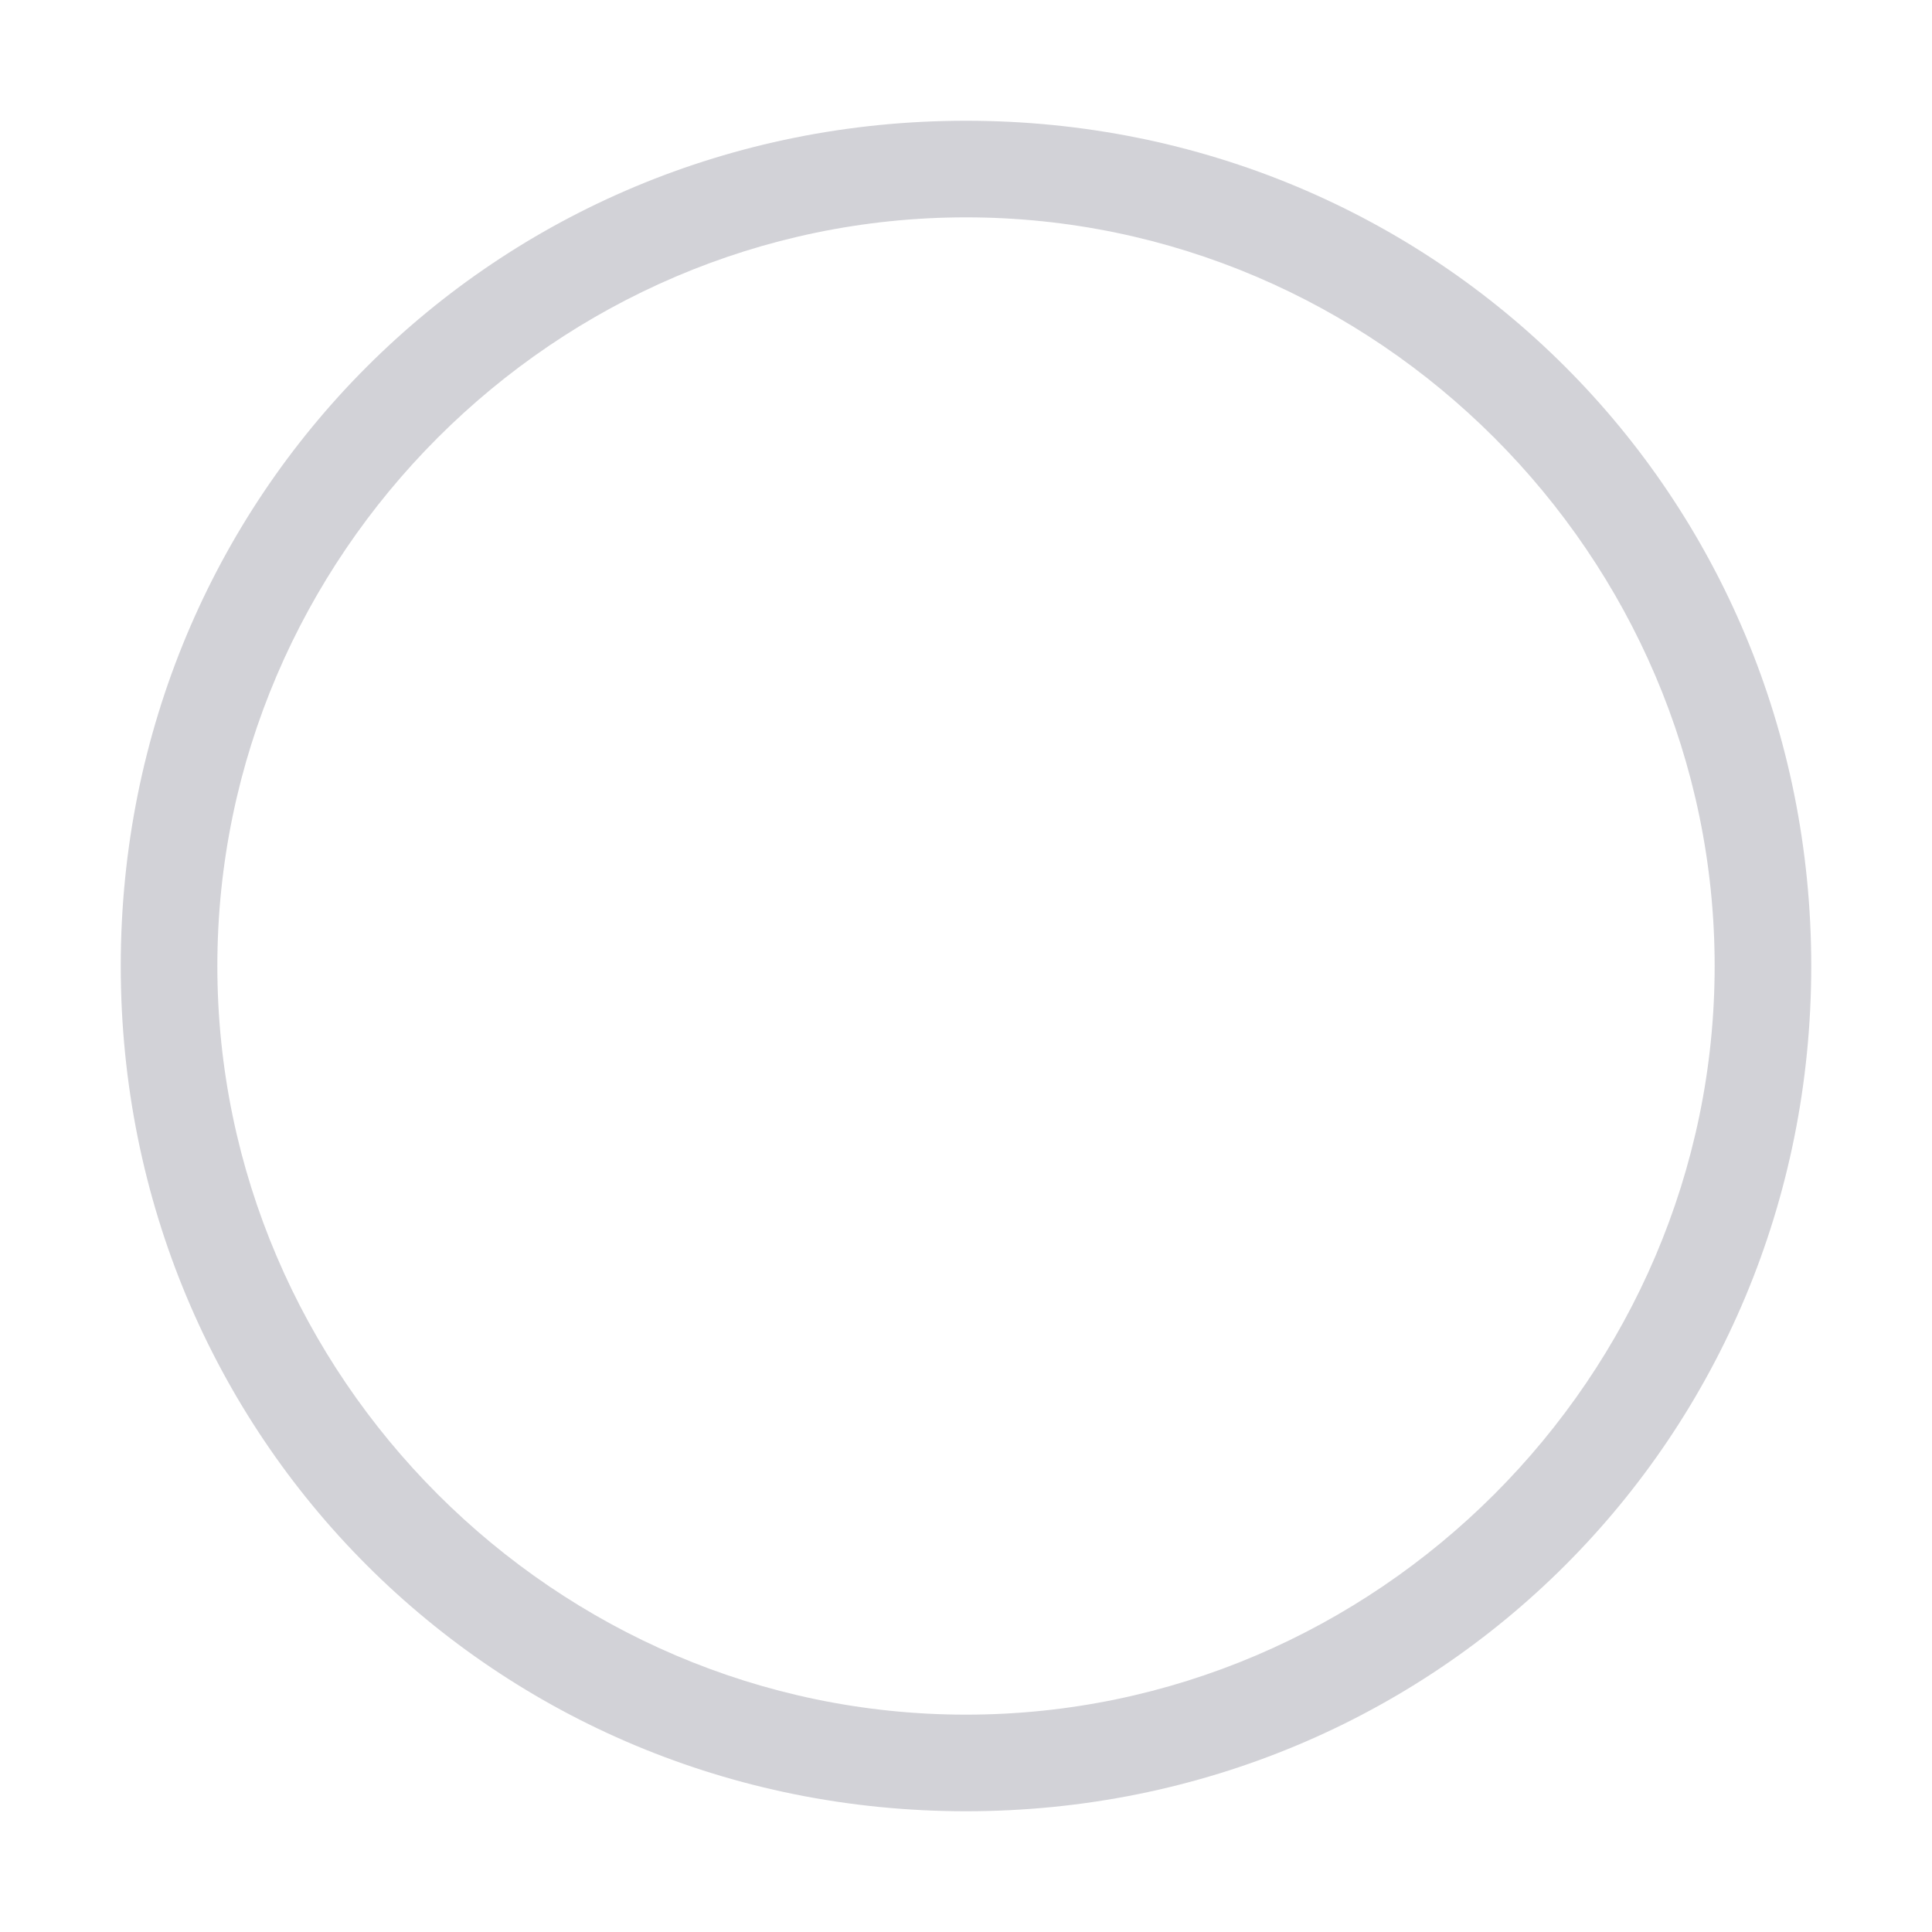 <?xml version="1.0" standalone="no"?><!DOCTYPE svg PUBLIC "-//W3C//DTD SVG 1.1//EN" "http://www.w3.org/Graphics/SVG/1.1/DTD/svg11.dtd"><svg t="1594364569921" class="icon" viewBox="0 0 1024 1024" version="1.1" xmlns="http://www.w3.org/2000/svg" p-id="2912" xmlns:xlink="http://www.w3.org/1999/xlink" width="200" height="200"><defs><style type="text/css"></style></defs><path d="M512 64C262.4 64 64 262.4 64 512s198.4 448 448 448 448-198.4 448-448S761.6 64 512 64z m0 844.8c-217.6 0-396.8-179.2-396.8-396.8S294.4 115.2 512 115.2 908.8 294.4 908.8 512 729.6 908.8 512 908.8z" fill="#D2D2D7" p-id="2913"></path></svg>